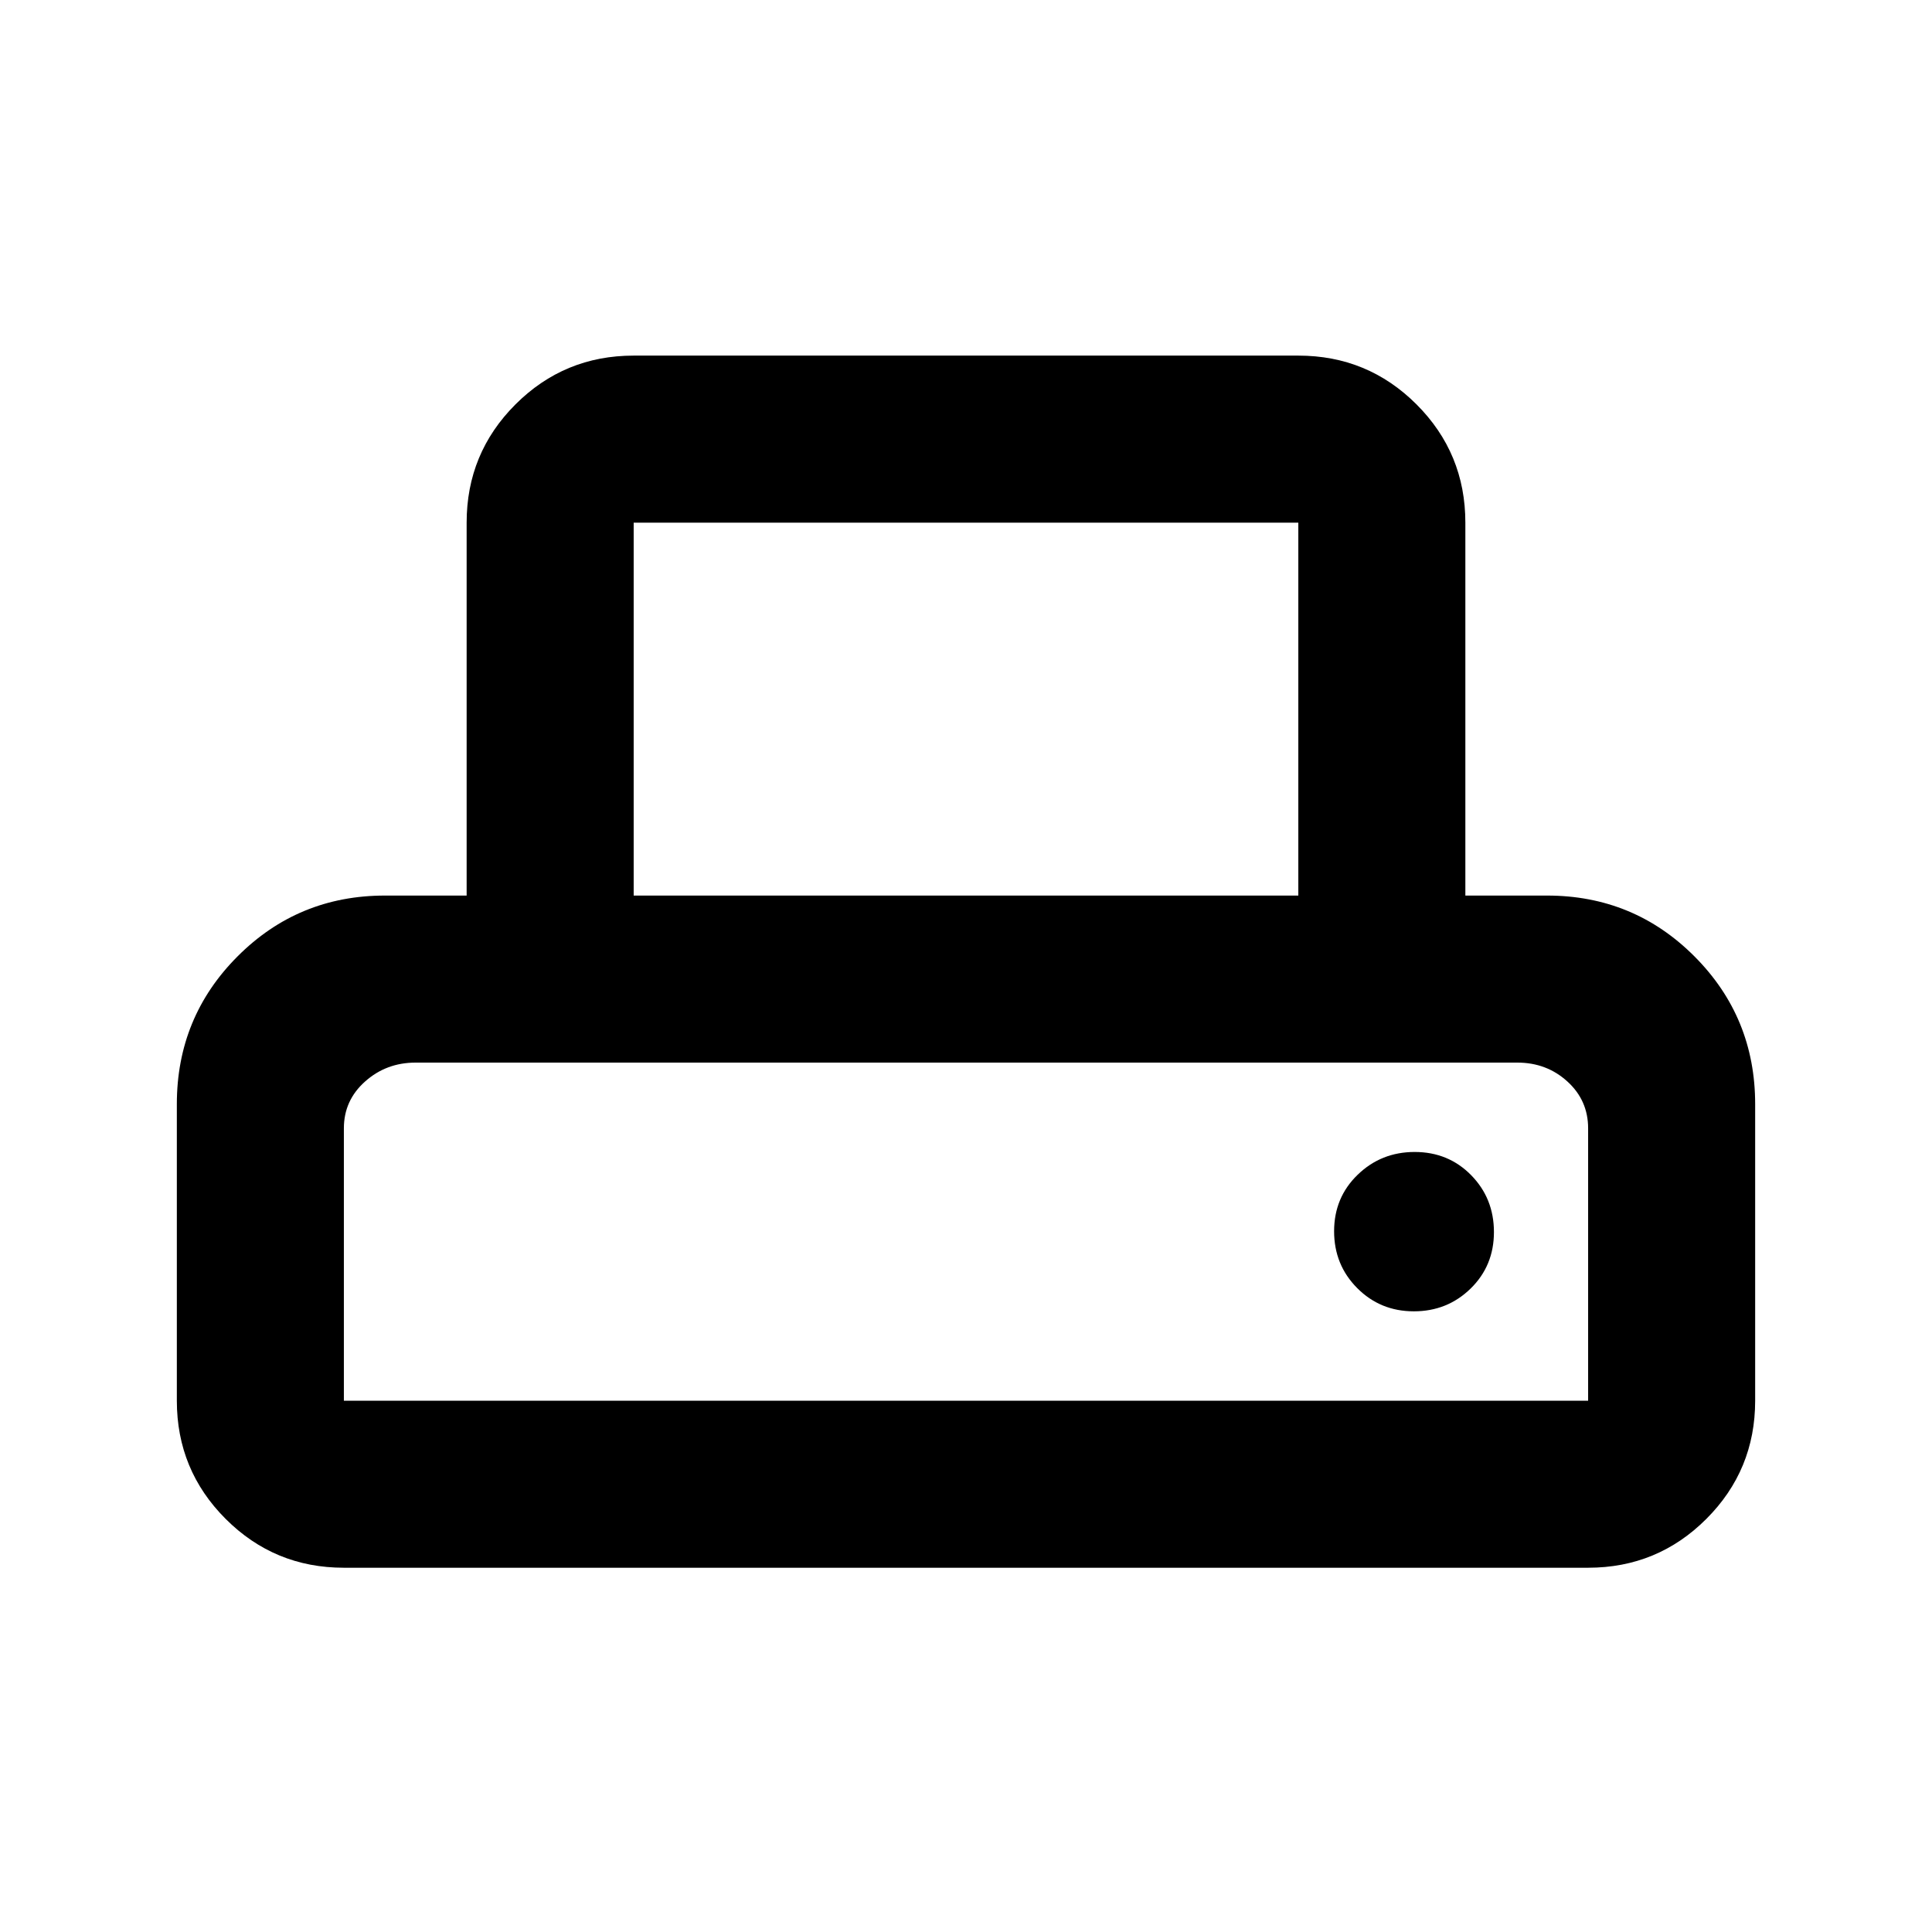 <svg xmlns="http://www.w3.org/2000/svg" height="20" viewBox="0 -960 960 960" width="20"><path d="M87.87-264v-147.35q0-43.19 30.16-73.42Q148.19-515 191.28-515h40.59v-185.3q0-34.49 24.26-58.75 24.26-24.25 58.74-24.25h330.26q34.48 0 58.74 24.25 24.26 24.26 24.26 58.75V-515h40.59q43.09 0 73.25 30.23 30.16 30.23 30.16 73.42V-264q0 34.48-24.26 58.74Q823.61-181 789.13-181H170.87q-34.48 0-58.74-24.26Q87.87-229.52 87.87-264Zm227-251h330.26v-185.3H314.87V-515Zm-144 251h618.26v-135.35q0-13.88-10.3-23.26-10.31-9.39-24.87-9.39H206.52q-14.58 0-25.11 9.39-10.54 9.38-10.54 23.26V-264Zm531.66-44.41q16.64 0 28.22-11.32 11.58-11.32 11.58-28.06 0-16.73-11.32-28.27-11.33-11.53-28.06-11.53-16.65 0-28.34 11.32-11.7 11.32-11.7 28.06 0 16.73 11.49 28.27 11.48 11.53 28.13 11.53ZM170.87-432h618.26-618.26Z"/></svg>
